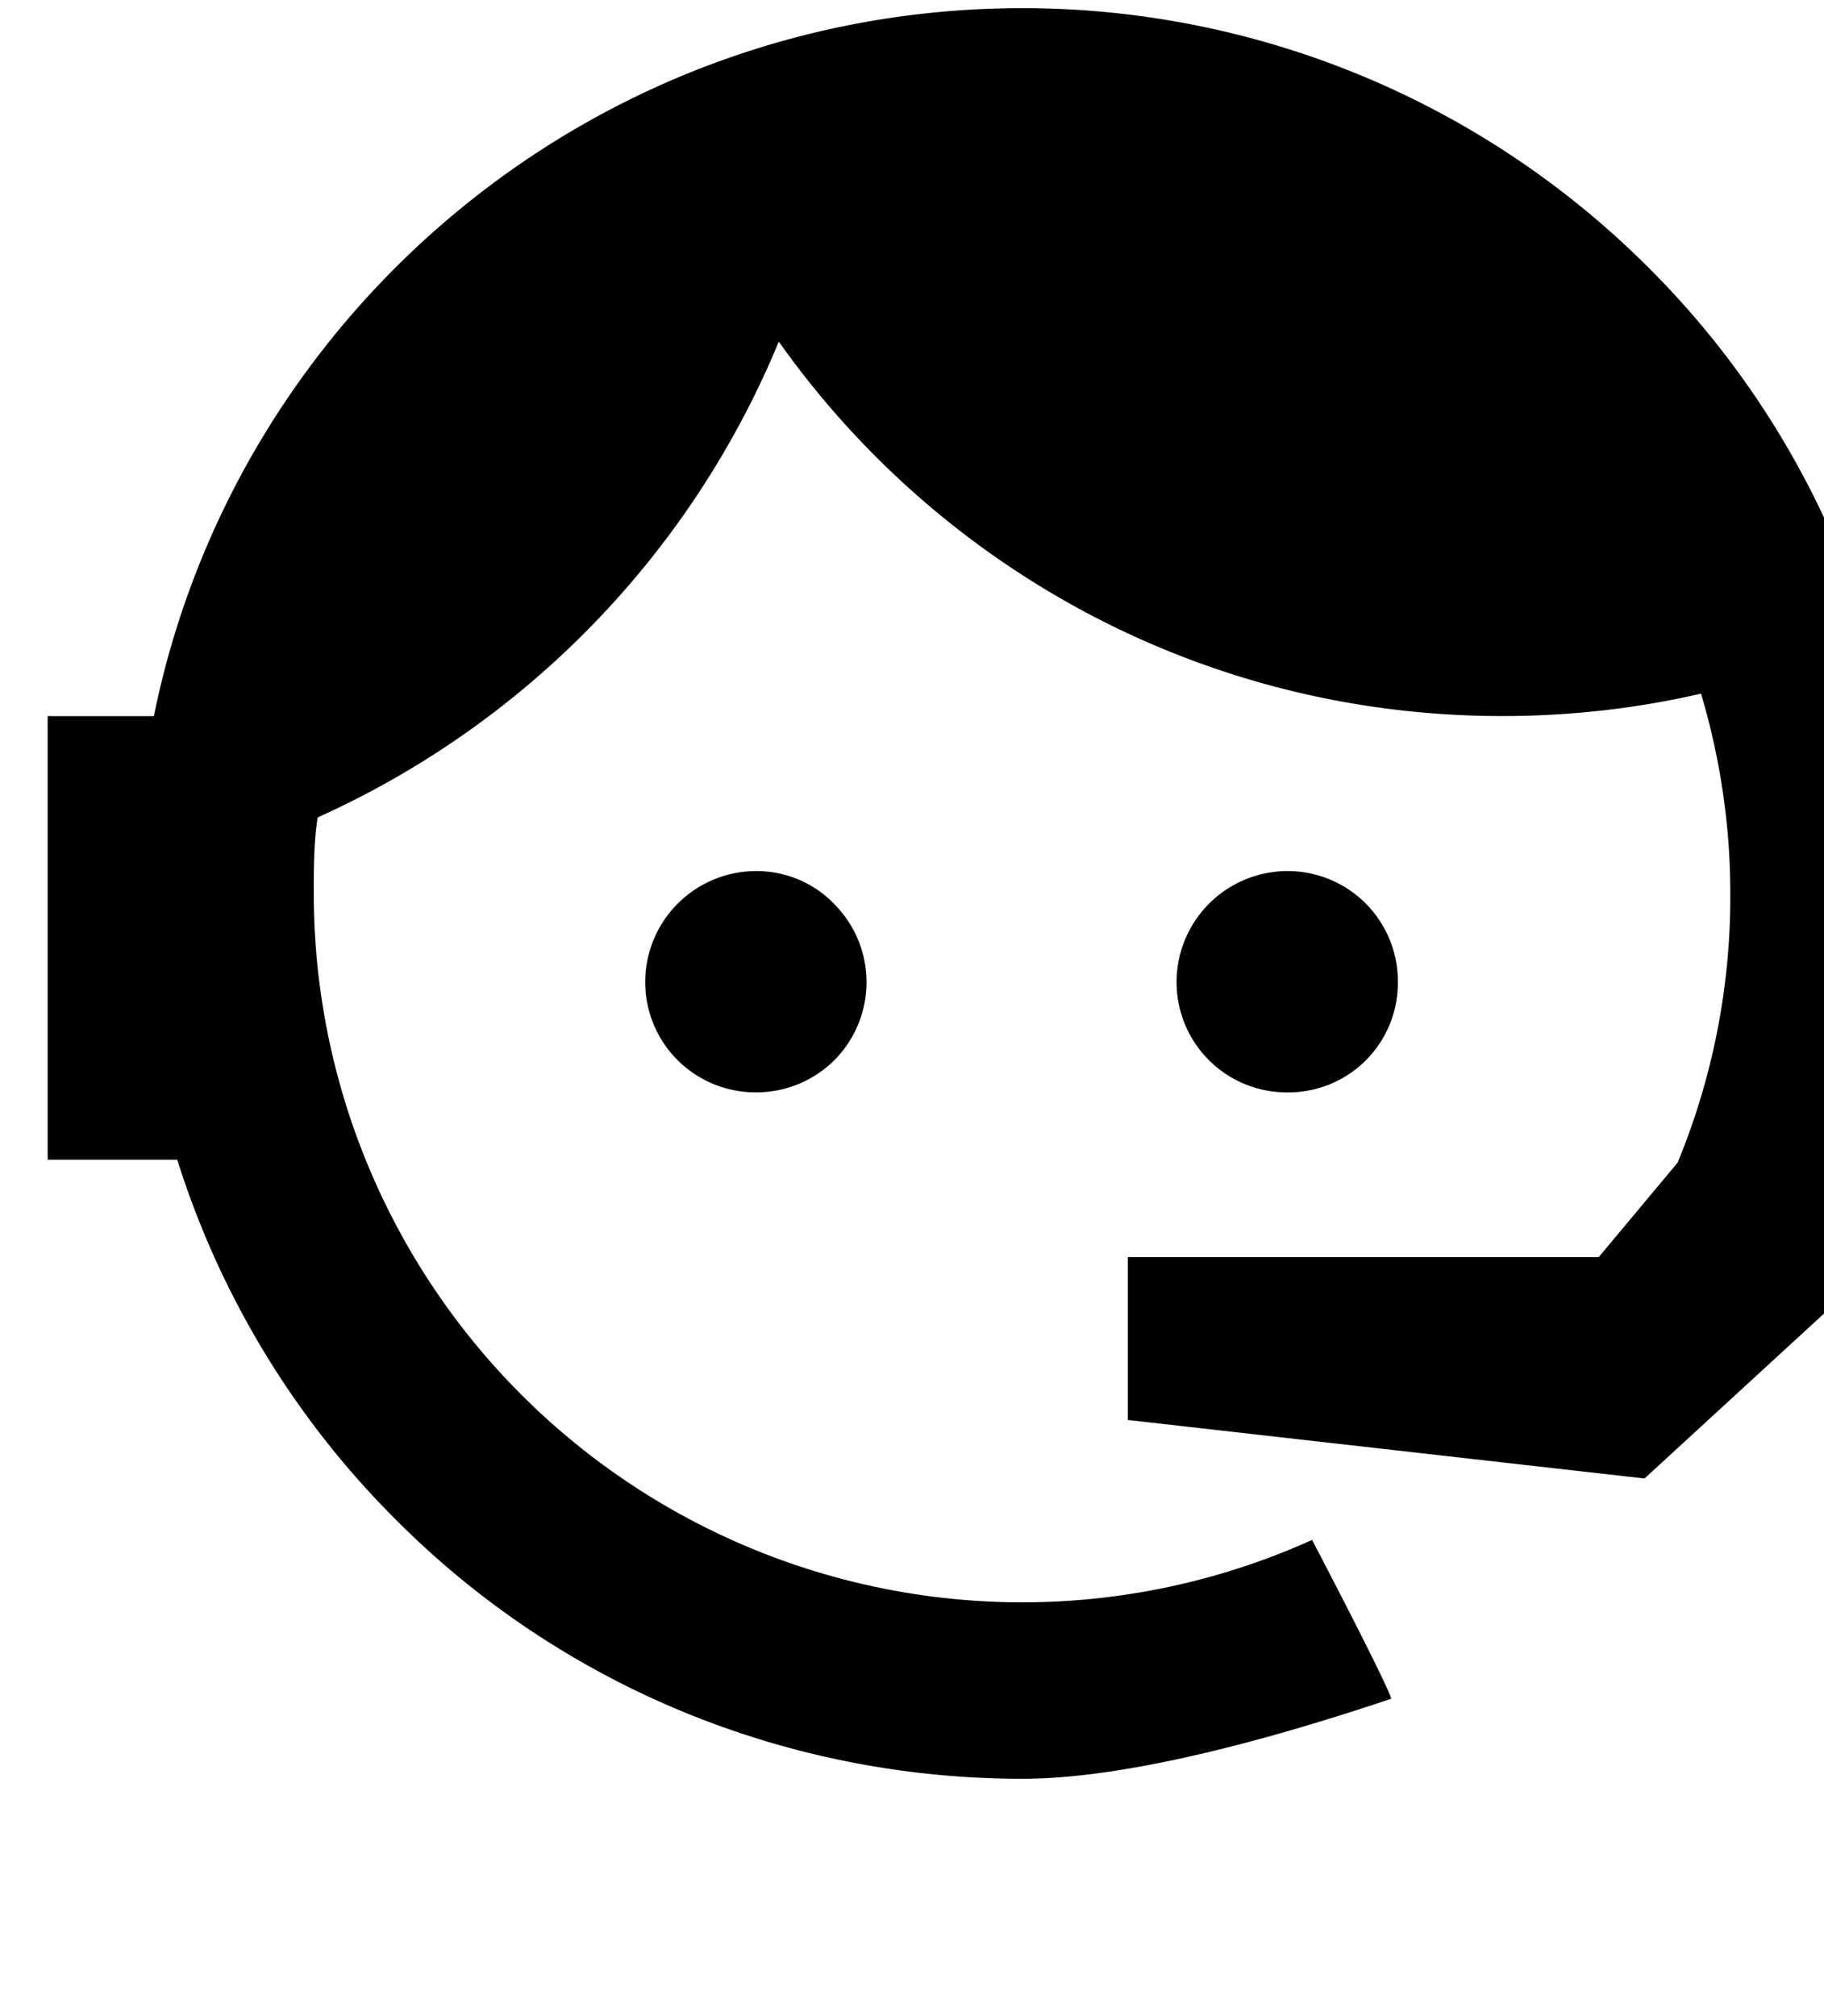 <svg viewBox="0 0 38 42" fill="0" xmlns="http://www.w3.org/2000/svg"><path d="M34.951 24.219a14.518 14.518 0 001.097-5.606c0-1.462-.223-2.863-.61-4.163-1.32.304-2.7.467-4.143.467-6.215 0-11.719-3.067-15.07-7.8a18.706 18.706 0 01-9.607 9.912c-.081.508-.081 1.056-.081 1.584A14.766 14.766 0 0021.303 33.38a14.68 14.68 0 006.032-1.3c1.157 2.214 1.686 3.31 1.645 3.31-3.331 1.118-5.91 1.666-7.677 1.666-4.916 0-9.607-1.93-13.06-5.402a18.343 18.343 0 01-4.55-7.495h-2.7v-9.241h2.213C4.912 6.508 12.366.17 21.303.17c4.874 0 9.566 1.93 13.039 5.403a18.261 18.261 0 015.017 9.343h2.254v9.242h-.122l-7.23 6.642-10.765-1.219v-3.392h9.81l1.645-1.97zm-19.193-6.073c.61 0 1.198.244 1.625.69a2.307 2.307 0 010 3.25 2.306 2.306 0 01-1.625.67 2.297 2.297 0 01-2.316-2.294 2.314 2.314 0 012.316-2.316zm11.07 0a2.297 2.297 0 012.294 2.316 2.28 2.28 0 01-2.295 2.295 2.297 2.297 0 01-2.315-2.295 2.315 2.315 0 012.315-2.316z"/></svg>